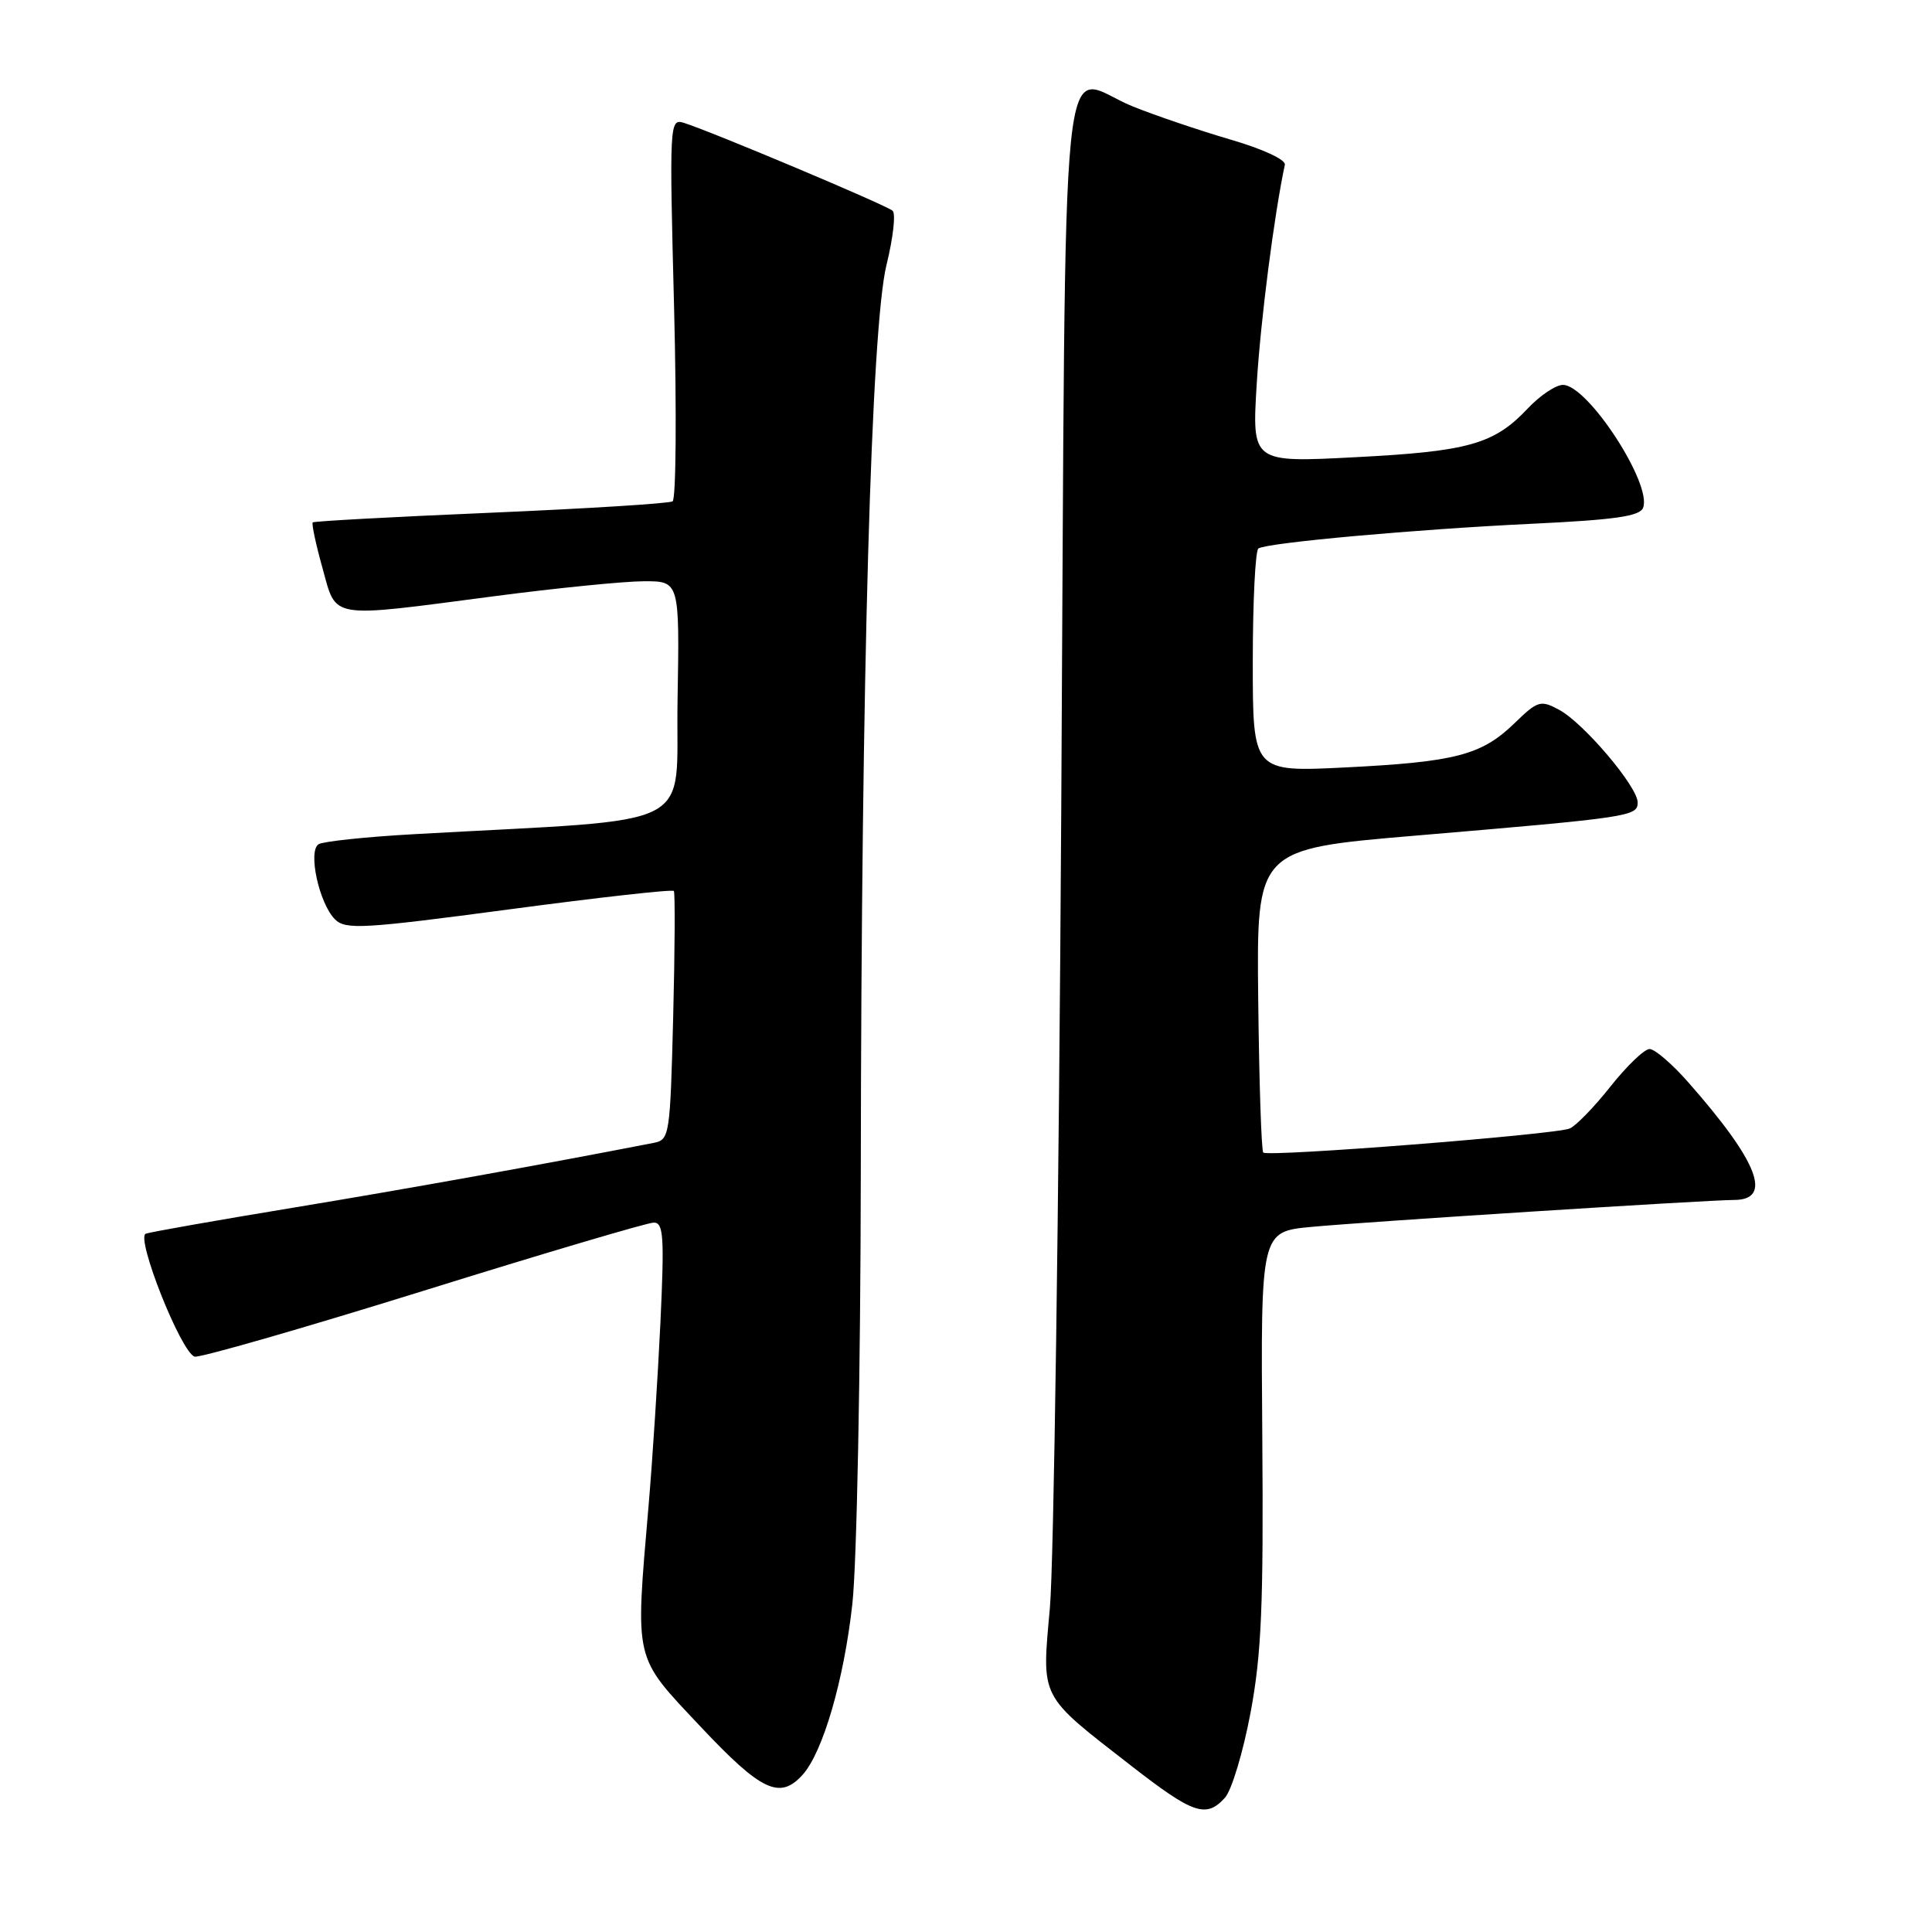 <?xml version="1.0" encoding="UTF-8" standalone="no"?>
<!DOCTYPE svg PUBLIC "-//W3C//DTD SVG 1.1//EN" "http://www.w3.org/Graphics/SVG/1.1/DTD/svg11.dtd" >
<svg xmlns="http://www.w3.org/2000/svg" xmlns:xlink="http://www.w3.org/1999/xlink" version="1.1" viewBox="0 0 256 256">
 <g >
 <path fill="currentColor"
d=" M 162.31 238.21 C 163.20 237.23 164.72 232.17 165.70 226.96 C 167.16 219.16 167.43 212.74 167.26 190.35 C 167.05 163.20 167.05 163.20 173.77 162.57 C 181.21 161.87 226.16 159.01 229.78 159.00 C 234.94 158.99 232.97 153.93 223.73 143.44 C 221.59 141.00 219.27 139.00 218.58 139.00 C 217.89 139.00 215.57 141.23 213.41 143.95 C 211.26 146.67 208.82 149.18 208.00 149.53 C 206.11 150.34 168.00 153.33 167.39 152.72 C 167.14 152.48 166.84 143.33 166.72 132.39 C 166.50 112.51 166.50 112.51 187.50 110.73 C 216.09 108.31 217.00 108.17 217.00 106.33 C 217.00 104.24 209.82 95.77 206.57 94.04 C 204.13 92.73 203.75 92.85 200.67 95.84 C 196.31 100.06 192.86 100.96 178.25 101.69 C 166.00 102.30 166.00 102.30 166.00 87.71 C 166.00 79.68 166.34 72.91 166.75 72.67 C 168.01 71.90 187.71 70.13 202.83 69.41 C 214.01 68.88 217.29 68.41 217.72 67.28 C 218.94 64.12 210.38 51.00 207.10 51.00 C 206.15 51.00 204.05 52.41 202.44 54.12 C 197.99 58.85 194.61 59.81 179.63 60.58 C 165.89 61.30 165.89 61.30 166.52 50.90 C 167.03 42.49 168.83 28.47 170.25 21.83 C 170.39 21.16 167.31 19.73 163.00 18.48 C 158.88 17.27 153.07 15.30 150.09 14.10 C 140.22 10.09 141.27 -0.29 140.62 107.50 C 140.31 159.75 139.63 207.22 139.12 213.00 C 138.03 225.26 137.60 224.42 150.00 234.06 C 158.12 240.37 159.83 240.95 162.31 238.21 Z  M 106.34 235.18 C 109.03 232.21 111.82 222.65 112.94 212.54 C 113.53 207.30 114.03 181.75 114.06 155.29 C 114.13 89.34 115.44 43.30 117.47 35.08 C 118.34 31.55 118.71 28.33 118.28 27.93 C 117.50 27.20 94.19 17.39 90.59 16.27 C 88.72 15.70 88.69 16.36 89.32 40.79 C 89.67 54.60 89.58 66.14 89.12 66.43 C 88.65 66.72 77.80 67.39 65.01 67.94 C 52.21 68.48 41.61 69.06 41.44 69.22 C 41.27 69.39 41.85 72.11 42.73 75.27 C 44.64 82.11 43.36 81.90 65.50 79.00 C 73.75 77.92 82.65 77.03 85.28 77.02 C 90.05 77.00 90.05 77.00 89.78 92.75 C 89.47 110.34 93.34 108.37 54.92 110.53 C 48.55 110.88 42.83 111.49 42.22 111.86 C 40.77 112.76 42.28 119.71 44.39 121.82 C 45.78 123.21 48.07 123.08 67.45 120.50 C 79.28 118.92 89.11 117.82 89.29 118.06 C 89.46 118.30 89.43 125.82 89.20 134.76 C 88.80 150.43 88.71 151.03 86.65 151.43 C 72.08 154.27 54.09 157.51 39.00 160.00 C 28.82 161.68 19.97 163.24 19.32 163.47 C 17.94 163.95 23.97 179.16 25.78 179.76 C 26.39 179.96 40.00 176.05 56.01 171.07 C 72.02 166.08 85.80 162.00 86.63 162.00 C 87.92 162.00 88.04 163.84 87.51 175.25 C 87.16 182.54 86.46 193.45 85.94 199.50 C 84.16 220.40 83.91 219.30 92.79 228.75 C 100.88 237.35 103.32 238.51 106.34 235.18 Z "/>
</g>
</svg>
